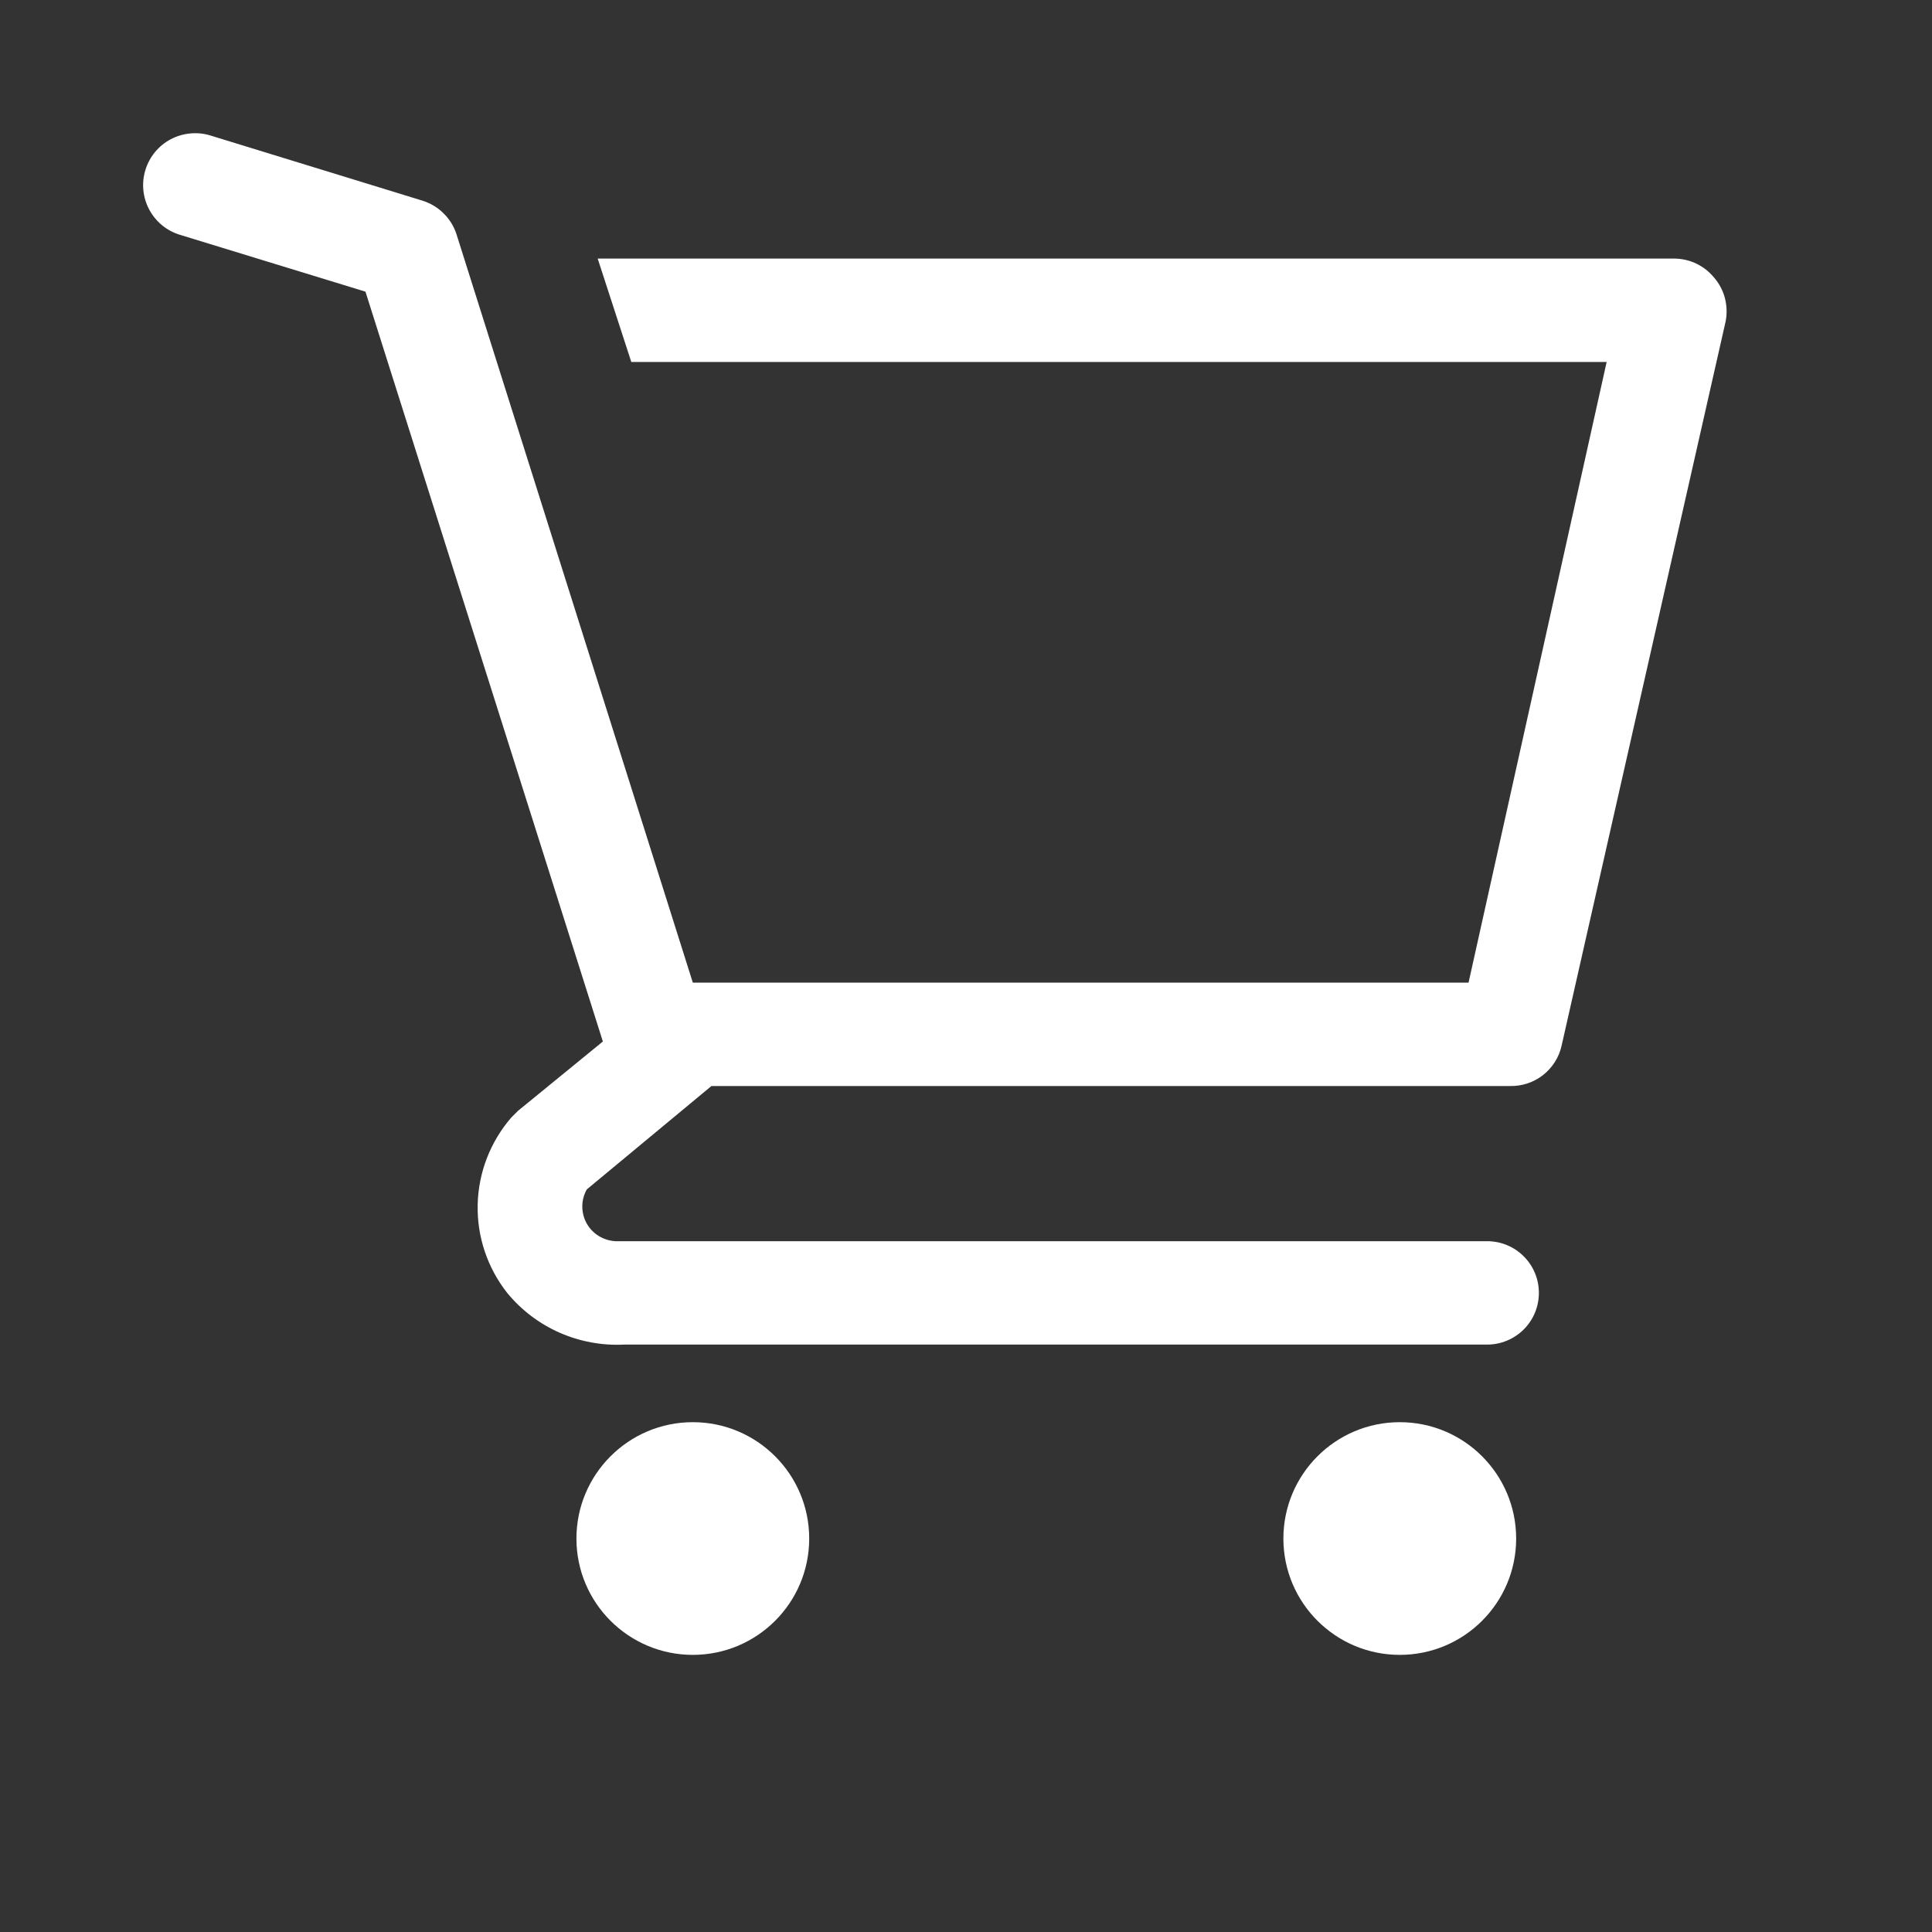 <svg width="25" height="25" viewBox="0 0 25 25" fill="none" xmlns="http://www.w3.org/2000/svg">
<rect x="0" y="0" width="25" height="25" fill="#333333" stroke="none"/>
<g clip-path="url(#clip0_83_934)">
<path d="M8.965 21.414C9.797 21.414 10.471 20.74 10.471 19.909C10.471 19.077 9.797 18.403 8.965 18.403C8.134 18.403 7.459 19.077 7.459 19.909C7.459 20.74 8.134 21.414 8.965 21.414Z" fill="white"/>
<path d="M18.113 21.414C18.945 21.414 19.619 20.74 19.619 19.909C19.619 19.077 18.945 18.403 18.113 18.403C17.282 18.403 16.607 19.077 16.607 19.909C16.607 20.74 17.282 21.414 18.113 21.414Z" fill="white"/>
<path d="M22.182 3.594C22.119 3.517 22.041 3.455 21.952 3.412C21.863 3.369 21.765 3.347 21.666 3.346H7.734L8.169 4.684H20.79L19.003 12.715H8.965L5.907 3.031C5.874 2.929 5.816 2.835 5.739 2.76C5.663 2.684 5.568 2.628 5.465 2.596L2.722 1.753C2.637 1.727 2.549 1.718 2.461 1.727C2.373 1.735 2.287 1.761 2.209 1.802C2.052 1.885 1.934 2.028 1.882 2.198C1.829 2.369 1.847 2.553 1.93 2.71C2.014 2.868 2.156 2.986 2.327 3.038L4.729 3.774L7.801 13.477L6.703 14.374L6.616 14.461C6.345 14.774 6.191 15.172 6.181 15.586C6.171 16 6.306 16.404 6.563 16.73C6.745 16.952 6.977 17.128 7.239 17.244C7.502 17.36 7.788 17.413 8.075 17.399H19.244C19.421 17.399 19.592 17.328 19.717 17.203C19.843 17.078 19.913 16.907 19.913 16.73C19.913 16.552 19.843 16.382 19.717 16.257C19.592 16.131 19.421 16.061 19.244 16.061H7.968C7.891 16.058 7.816 16.035 7.75 15.995C7.684 15.955 7.63 15.899 7.592 15.832C7.554 15.764 7.535 15.688 7.535 15.611C7.535 15.534 7.555 15.459 7.593 15.391L9.206 14.053H19.538C19.693 14.057 19.844 14.007 19.966 13.912C20.088 13.816 20.174 13.682 20.207 13.531L22.329 4.162C22.349 4.063 22.346 3.96 22.321 3.861C22.296 3.762 22.248 3.671 22.182 3.594Z" fill="white"/>
</g>
<defs>
<clipPath id="clip0_83_934">
<rect width="24.091" height="24.091" fill="white" transform="translate(0.045)"/>
</clipPath>
</defs>
</svg>
